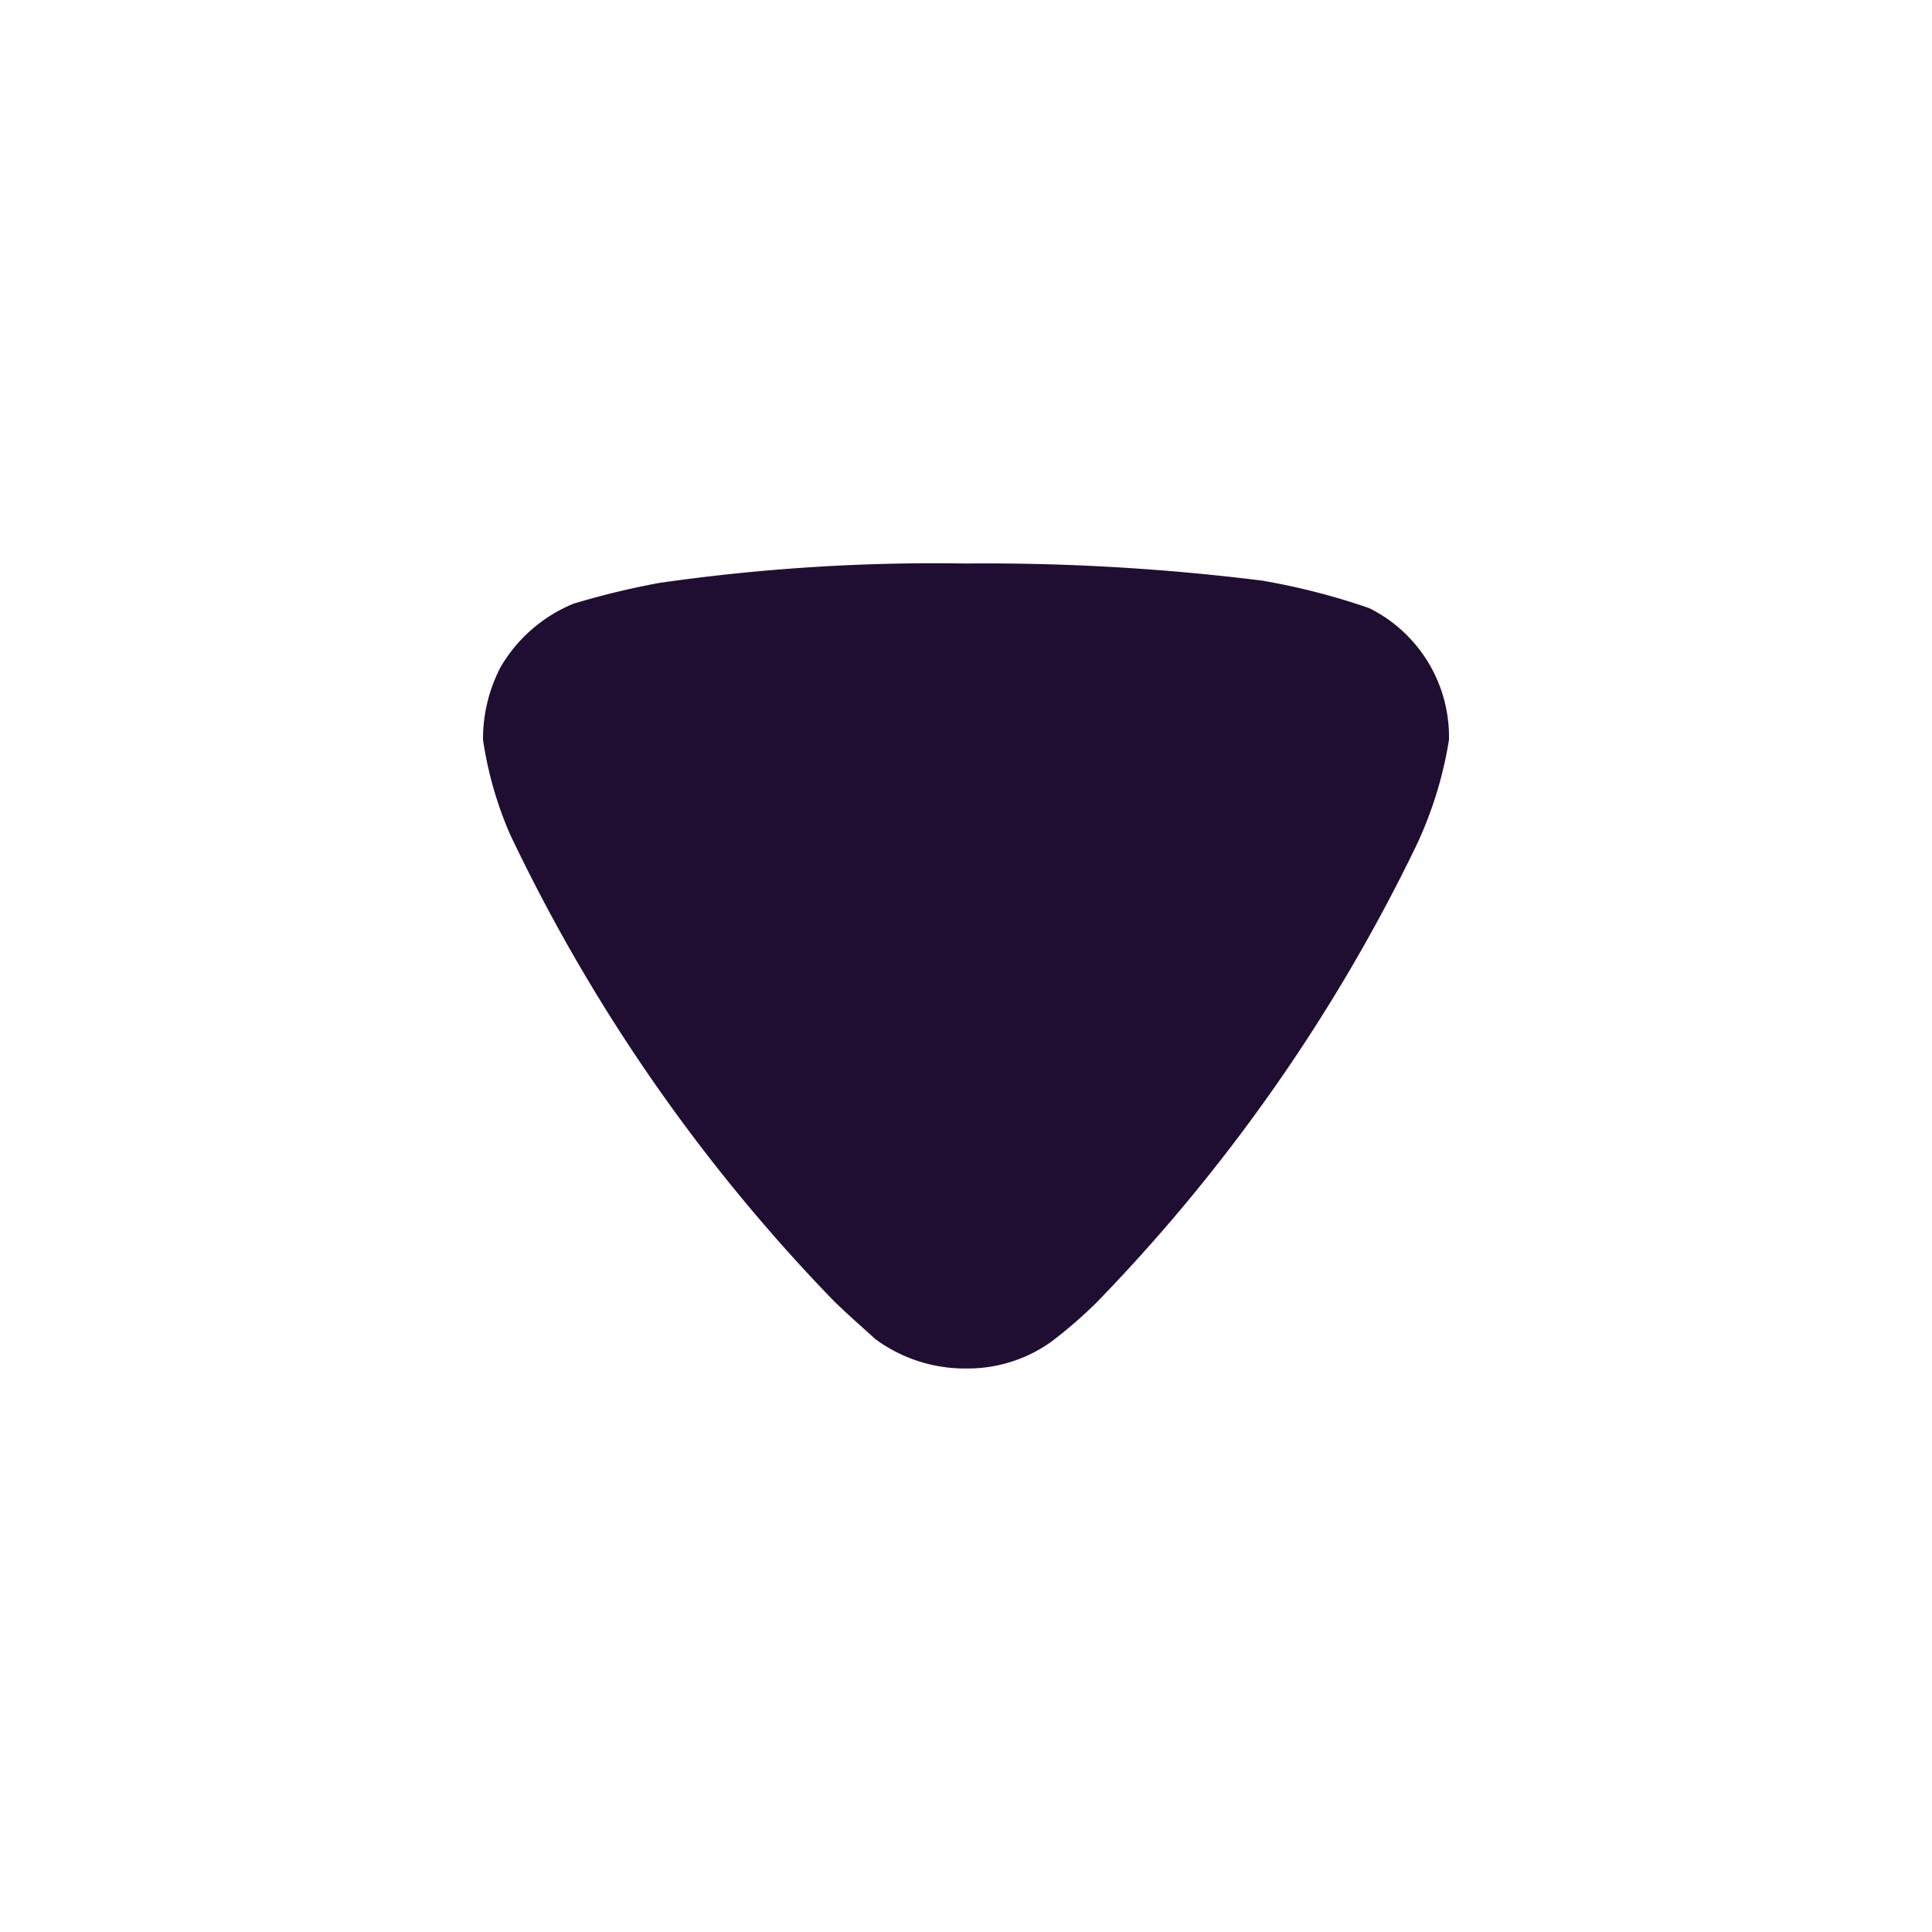 <svg id="Arrow_-_Down_2" data-name="Arrow - Down 2" xmlns="http://www.w3.org/2000/svg" width="24" height="24" viewBox="0 0 24 24">
  <g id="Arrow_-_Down_2-2" data-name="Arrow - Down 2" transform="translate(6 7)">
    <path id="Arrow_-_Down_2-3" data-name="Arrow - Down 2" d="M4.869,9.631c-.058-.057-.306-.27-.51-.469a21.69,21.69,0,0,1-4.024-5.8A4.617,4.617,0,0,1,0,2.188a1.933,1.933,0,0,1,.218-.9A1.874,1.874,0,0,1,1.122.5,9.84,9.84,0,0,1,2.186.242,23.979,23.979,0,0,1,5.992,0,27.724,27.724,0,0,1,9.681.213a8.495,8.495,0,0,1,1.327.341A1.785,1.785,0,0,1,12,2.132v.057a4.879,4.879,0,0,1-.409,1.321A21.69,21.69,0,0,1,7.625,9.177a5.66,5.66,0,0,1-.554.482A1.783,1.783,0,0,1,6.007,10a1.875,1.875,0,0,1-1.138-.369" fill="#200e32"/>
  </g>
</svg>
